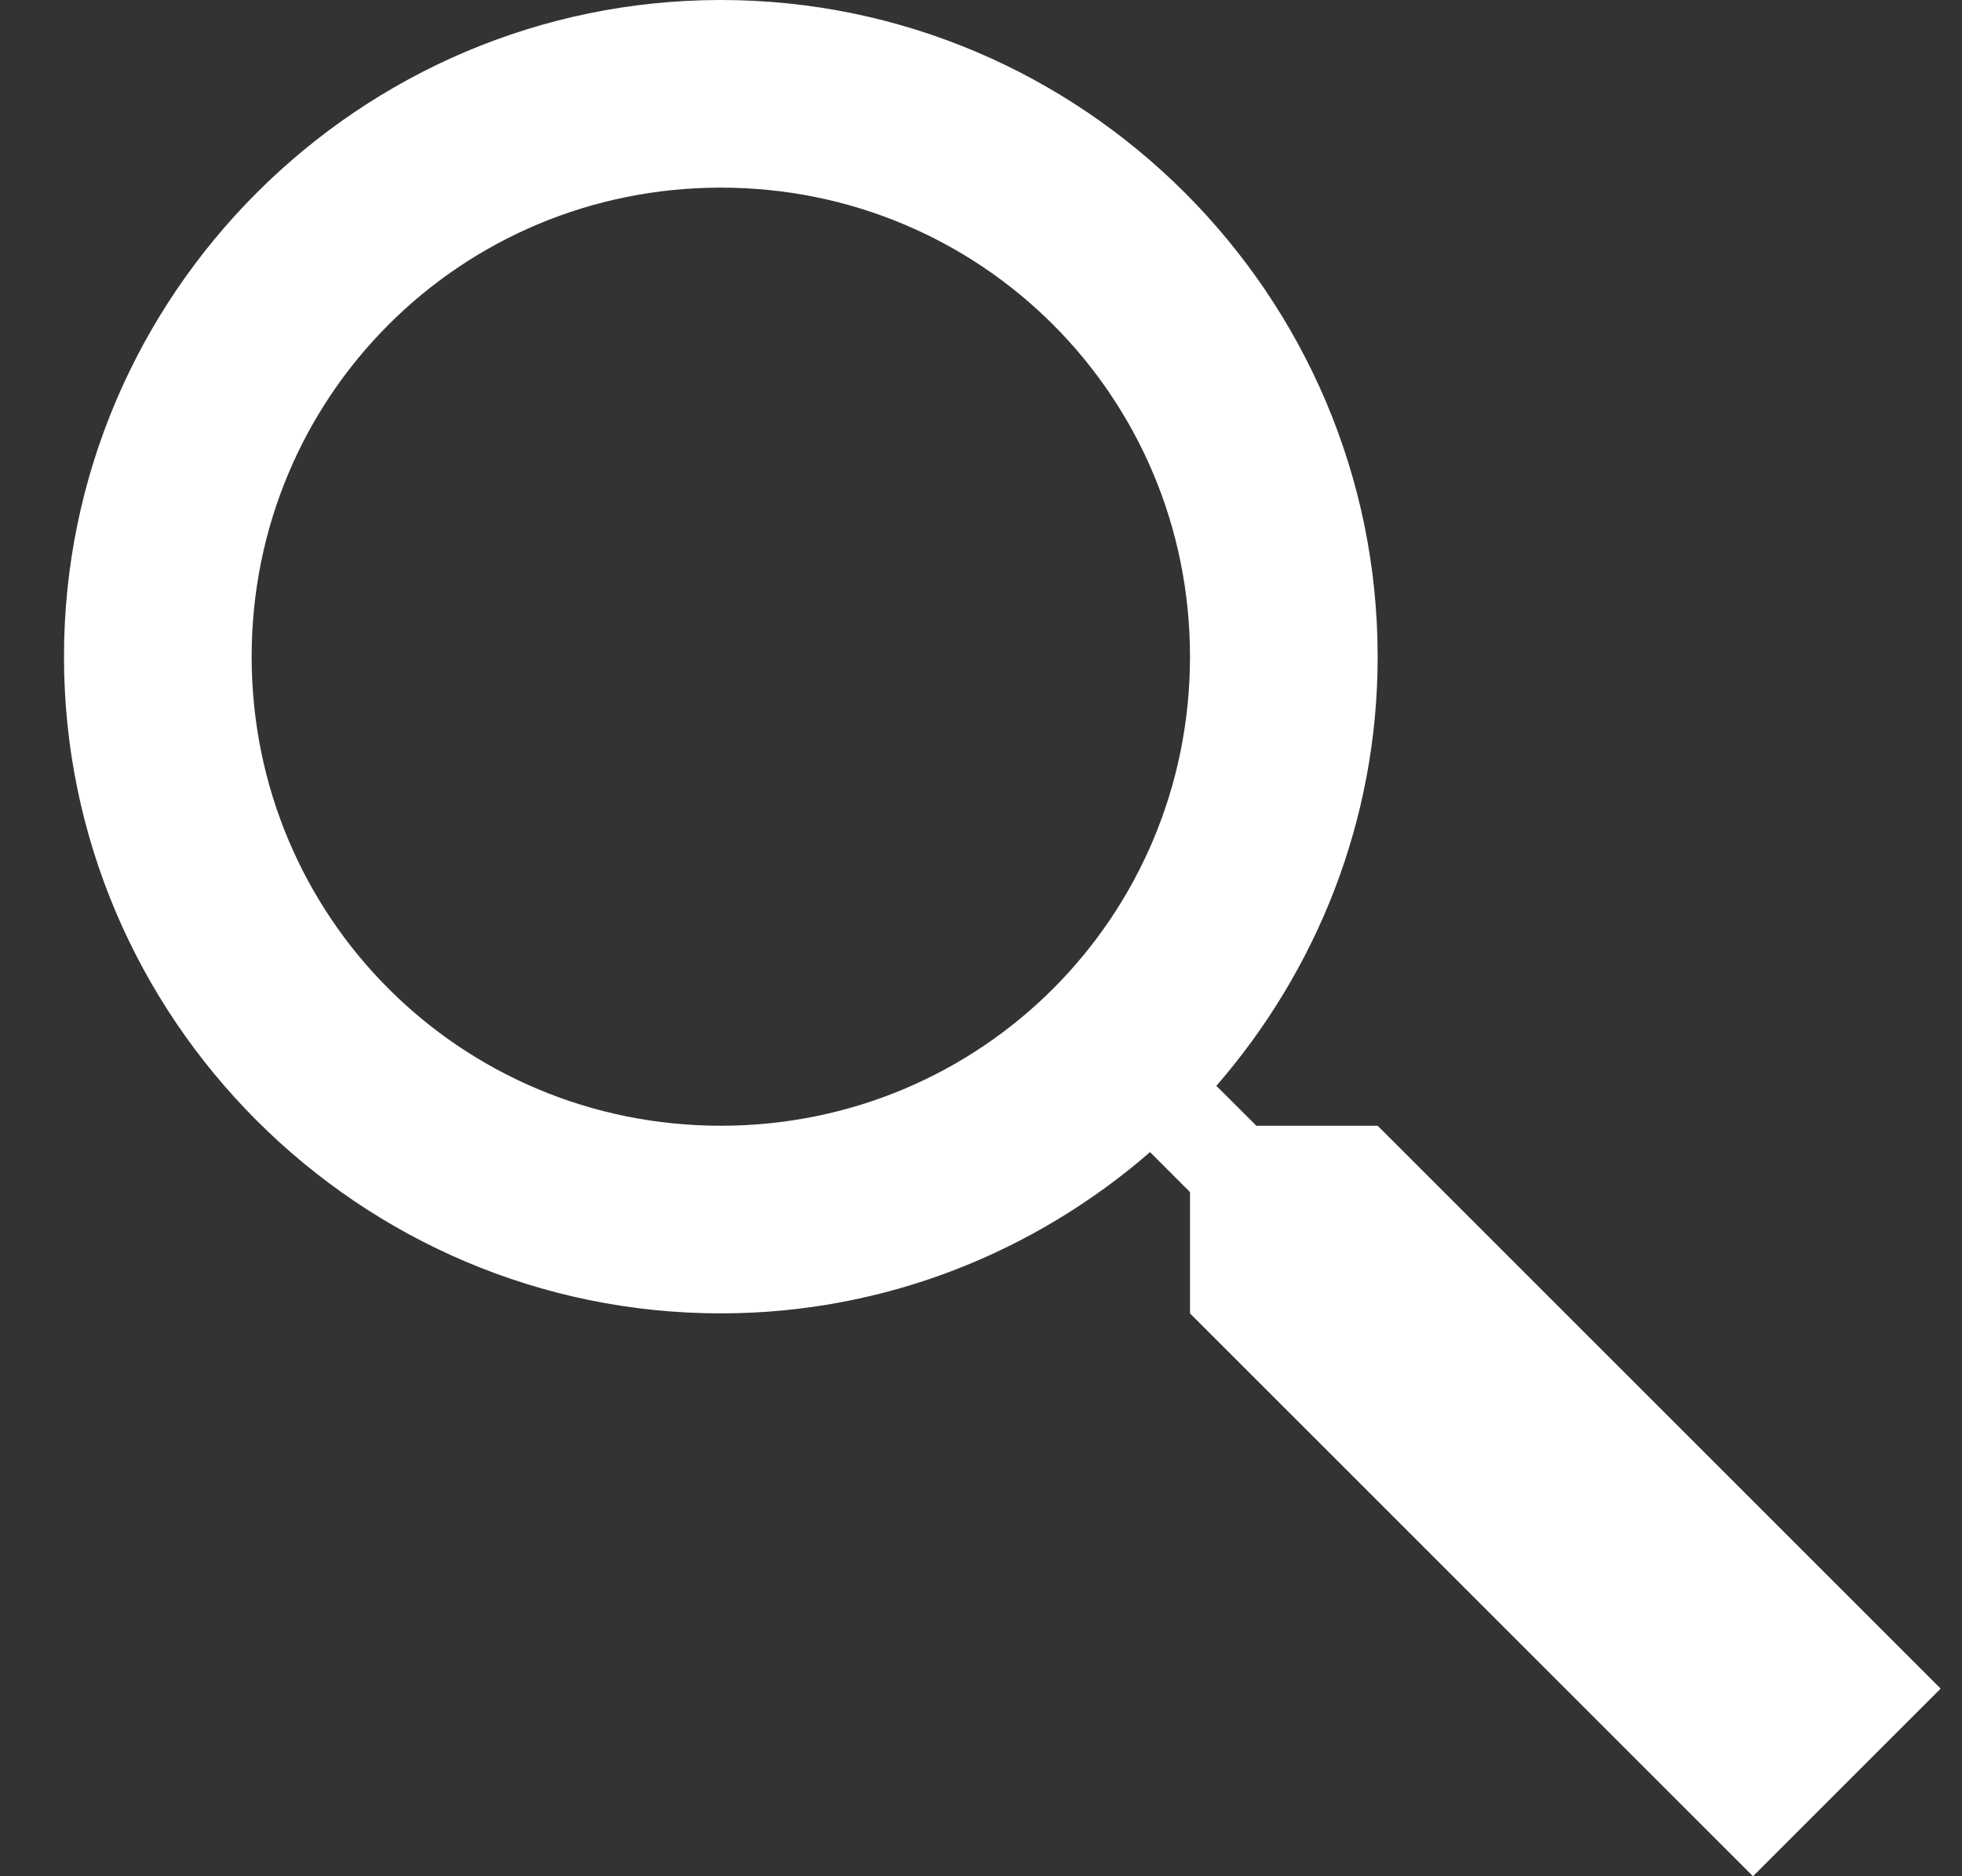 <svg width="23" height="22" viewBox="0 0 23 22" fill="none" xmlns="http://www.w3.org/2000/svg">
<rect x="0" y="0" width="23" height="22" fill="#333333" stroke="none"/>
<path d="M8.45 0C4.21 0 0.75 3.46 0.75 7.7C0.75 11.94 4.21 15.4 8.45 15.4C10.373 15.4 12.13 14.683 13.482 13.509L13.95 13.978V15.4L20.55 22L22.75 19.8L16.15 13.2H14.728L14.259 12.732C15.433 11.38 16.15 9.623 16.15 7.7C16.15 3.46 12.69 0 8.45 0ZM8.45 2.2C11.501 2.2 13.95 4.649 13.95 7.7C13.95 10.751 11.501 13.2 8.45 13.2C5.399 13.2 2.95 10.751 2.95 7.7C2.95 4.649 5.399 2.2 8.45 2.2Z" fill="white"/>
</svg>

